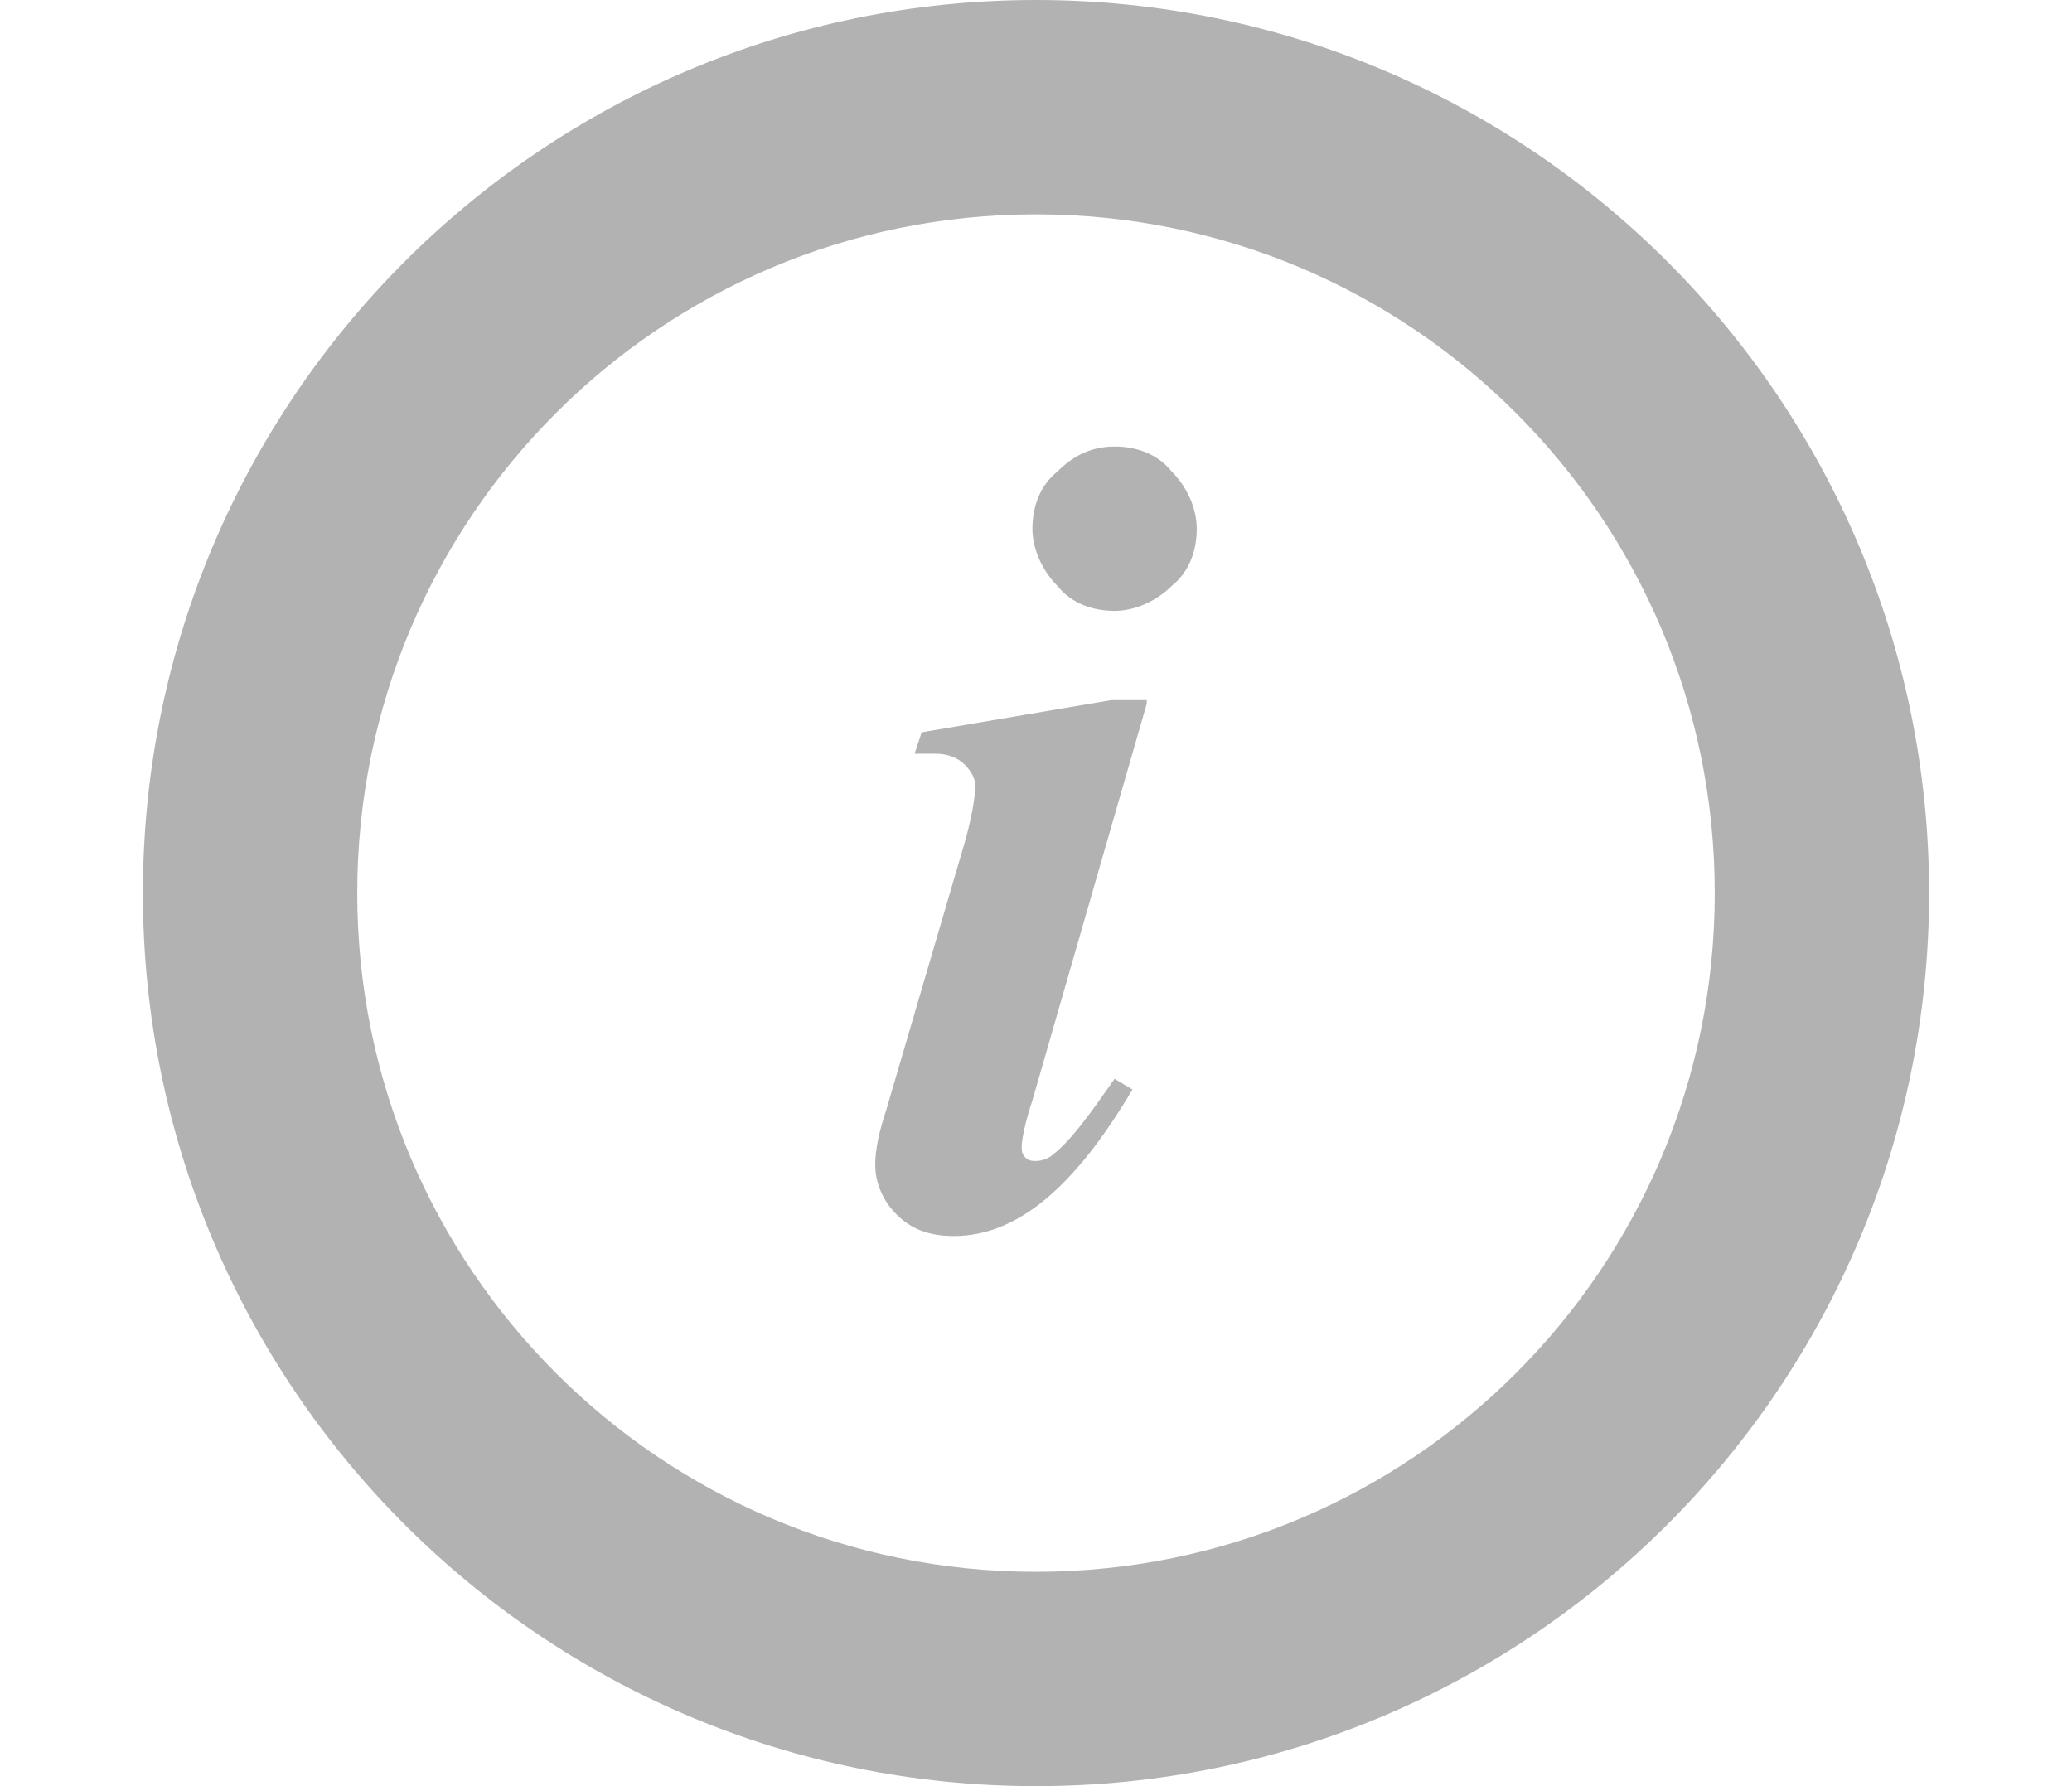 <?xml version="1.0" encoding="utf-8"?>
<!-- Generator: Adobe Illustrator 24.1.3, SVG Export Plug-In . SVG Version: 6.00 Build 0)  -->
<svg version="1.1" id="Calque_1" xmlns="http://www.w3.org/2000/svg" xmlns:xlink="http://www.w3.org/1999/xlink" x="0px" y="0px"
	 viewBox="0 0 58 50" style="enable-background:new 0 0 58 50;" xml:space="preserve">
<style type="text/css">
	.st0{fill:#B2B2B2;enable-background:new    ;}
	.st1{enable-background:new    ;}
	.st2{fill:#B2B2B2;}
</style>
<path class="st0" d="M29,6c10.5,0,19,8.5,19,19s-8.5,19-19,19s-19-8.5-19-19S18.5,6,29,6 M29,0C15.2,0,4,11.2,4,25s11.2,25,25,25
	s25-11.2,25-25S42.8,0,29,0L29,0z"/>
<g class="st1">
	<g>
		<path class="st2" d="M32.1,19.7l-3.2,11.1c-0.2,0.6-0.3,1.1-0.3,1.3c0,0.1,0,0.2,0.1,0.3c0.1,0.1,0.2,0.1,0.3,0.1
			c0.2,0,0.4-0.1,0.5-0.2c0.5-0.4,1-1.1,1.7-2.1l0.5,0.3c-1.6,2.7-3.2,4.1-5,4.1c-0.7,0-1.2-0.2-1.6-0.6c-0.4-0.4-0.6-0.9-0.6-1.4
			c0-0.4,0.1-0.9,0.3-1.5l2.2-7.5c0.2-0.7,0.3-1.3,0.3-1.6c0-0.2-0.1-0.4-0.3-0.6c-0.2-0.2-0.5-0.3-0.8-0.3c-0.2,0-0.3,0-0.6,0
			l0.2-0.6l5.3-0.9H32.1z M31.2,12.5c0.6,0,1.2,0.2,1.6,0.7c0.4,0.4,0.7,1,0.7,1.6c0,0.6-0.2,1.2-0.7,1.6c-0.4,0.4-1,0.7-1.6,0.7
			c-0.6,0-1.2-0.2-1.6-0.7c-0.4-0.4-0.7-1-0.7-1.6c0-0.6,0.2-1.2,0.7-1.6C30,12.8,30.5,12.5,31.2,12.5z"/>
	</g>
</g>
</svg>
